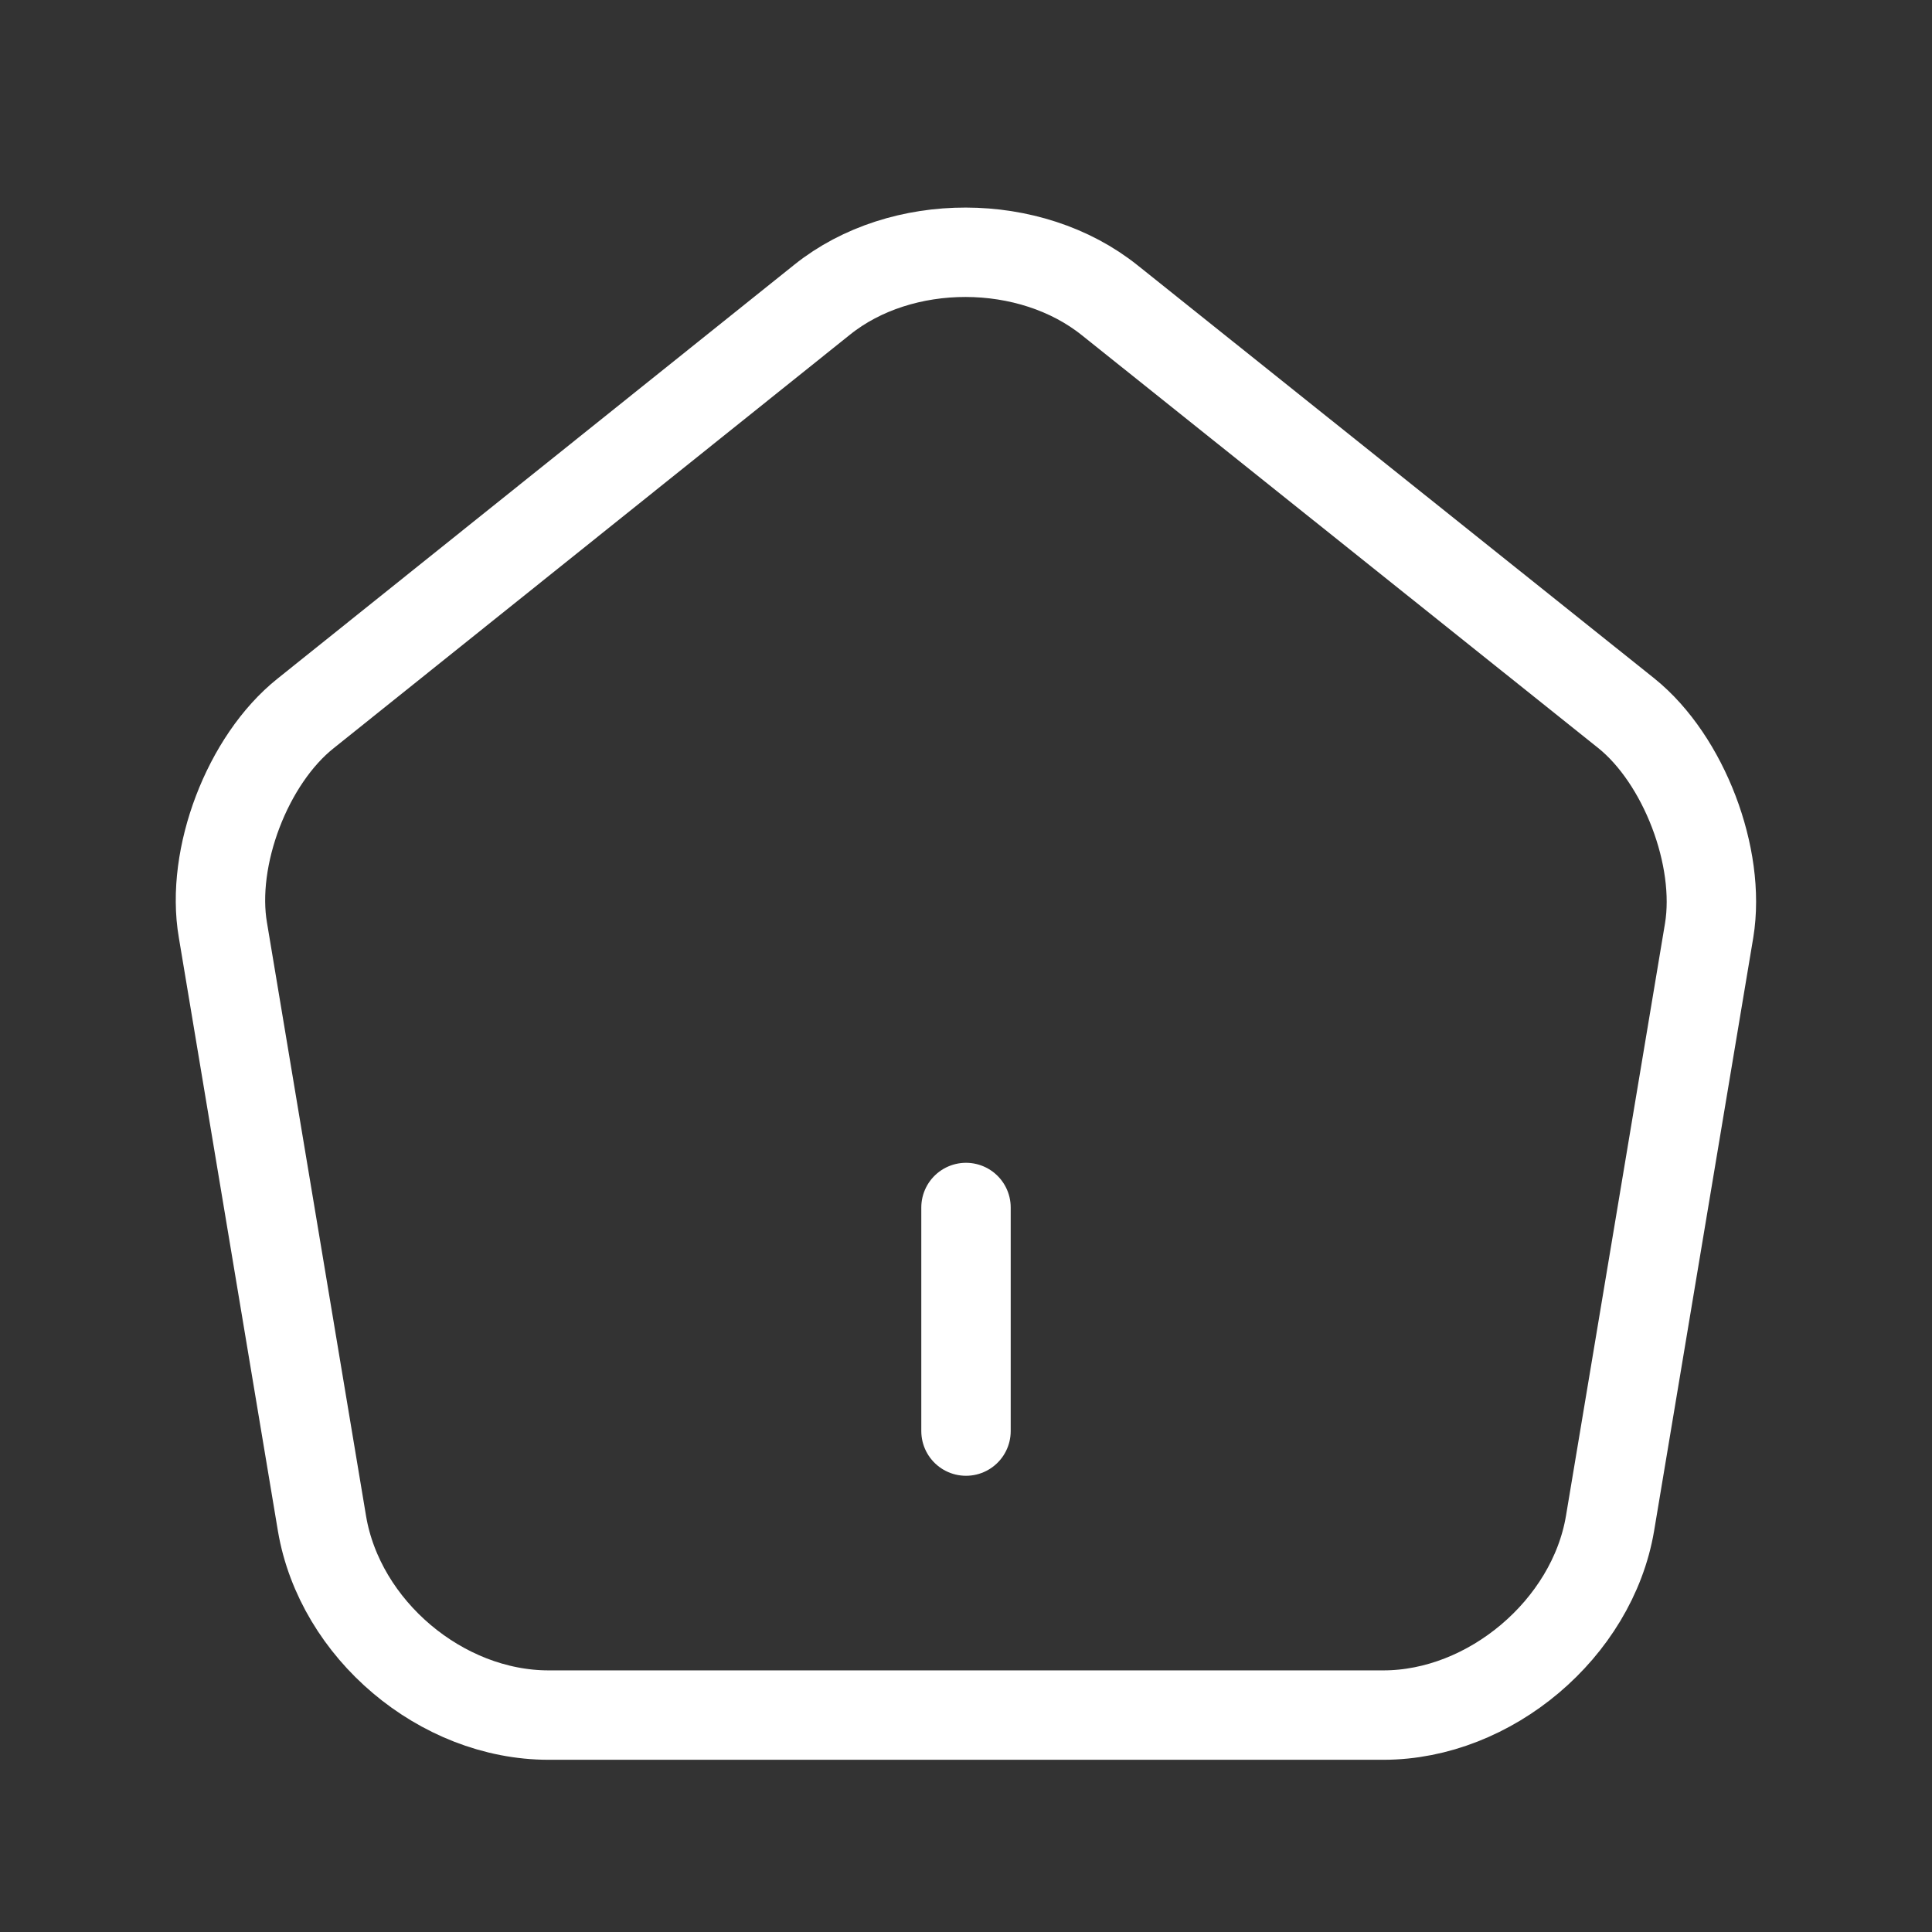 <svg width="18" height="18" viewBox="0 0 18 18" fill="none" xmlns="http://www.w3.org/2000/svg">
<rect x="0" y="0" width="18" height="18" fill="#333333" stroke="none"/>
<path d="M9 13.333V11.25" stroke="white" stroke-width="0.833" stroke-linecap="round" stroke-linejoin="round"/>
<path d="M7.66 2.792L2.848 6.646C2.306 7.077 1.959 7.986 2.077 8.667L3 14.195C3.167 15.181 4.111 15.979 5.111 15.979H12.889C13.882 15.979 14.834 15.174 15 14.195L15.924 8.667C16.035 7.986 15.688 7.077 15.153 6.646L10.341 2.799C9.598 2.202 8.396 2.202 7.66 2.792Z" stroke="white" stroke-width="0.833" stroke-linecap="round" stroke-linejoin="round"/>
</svg>
